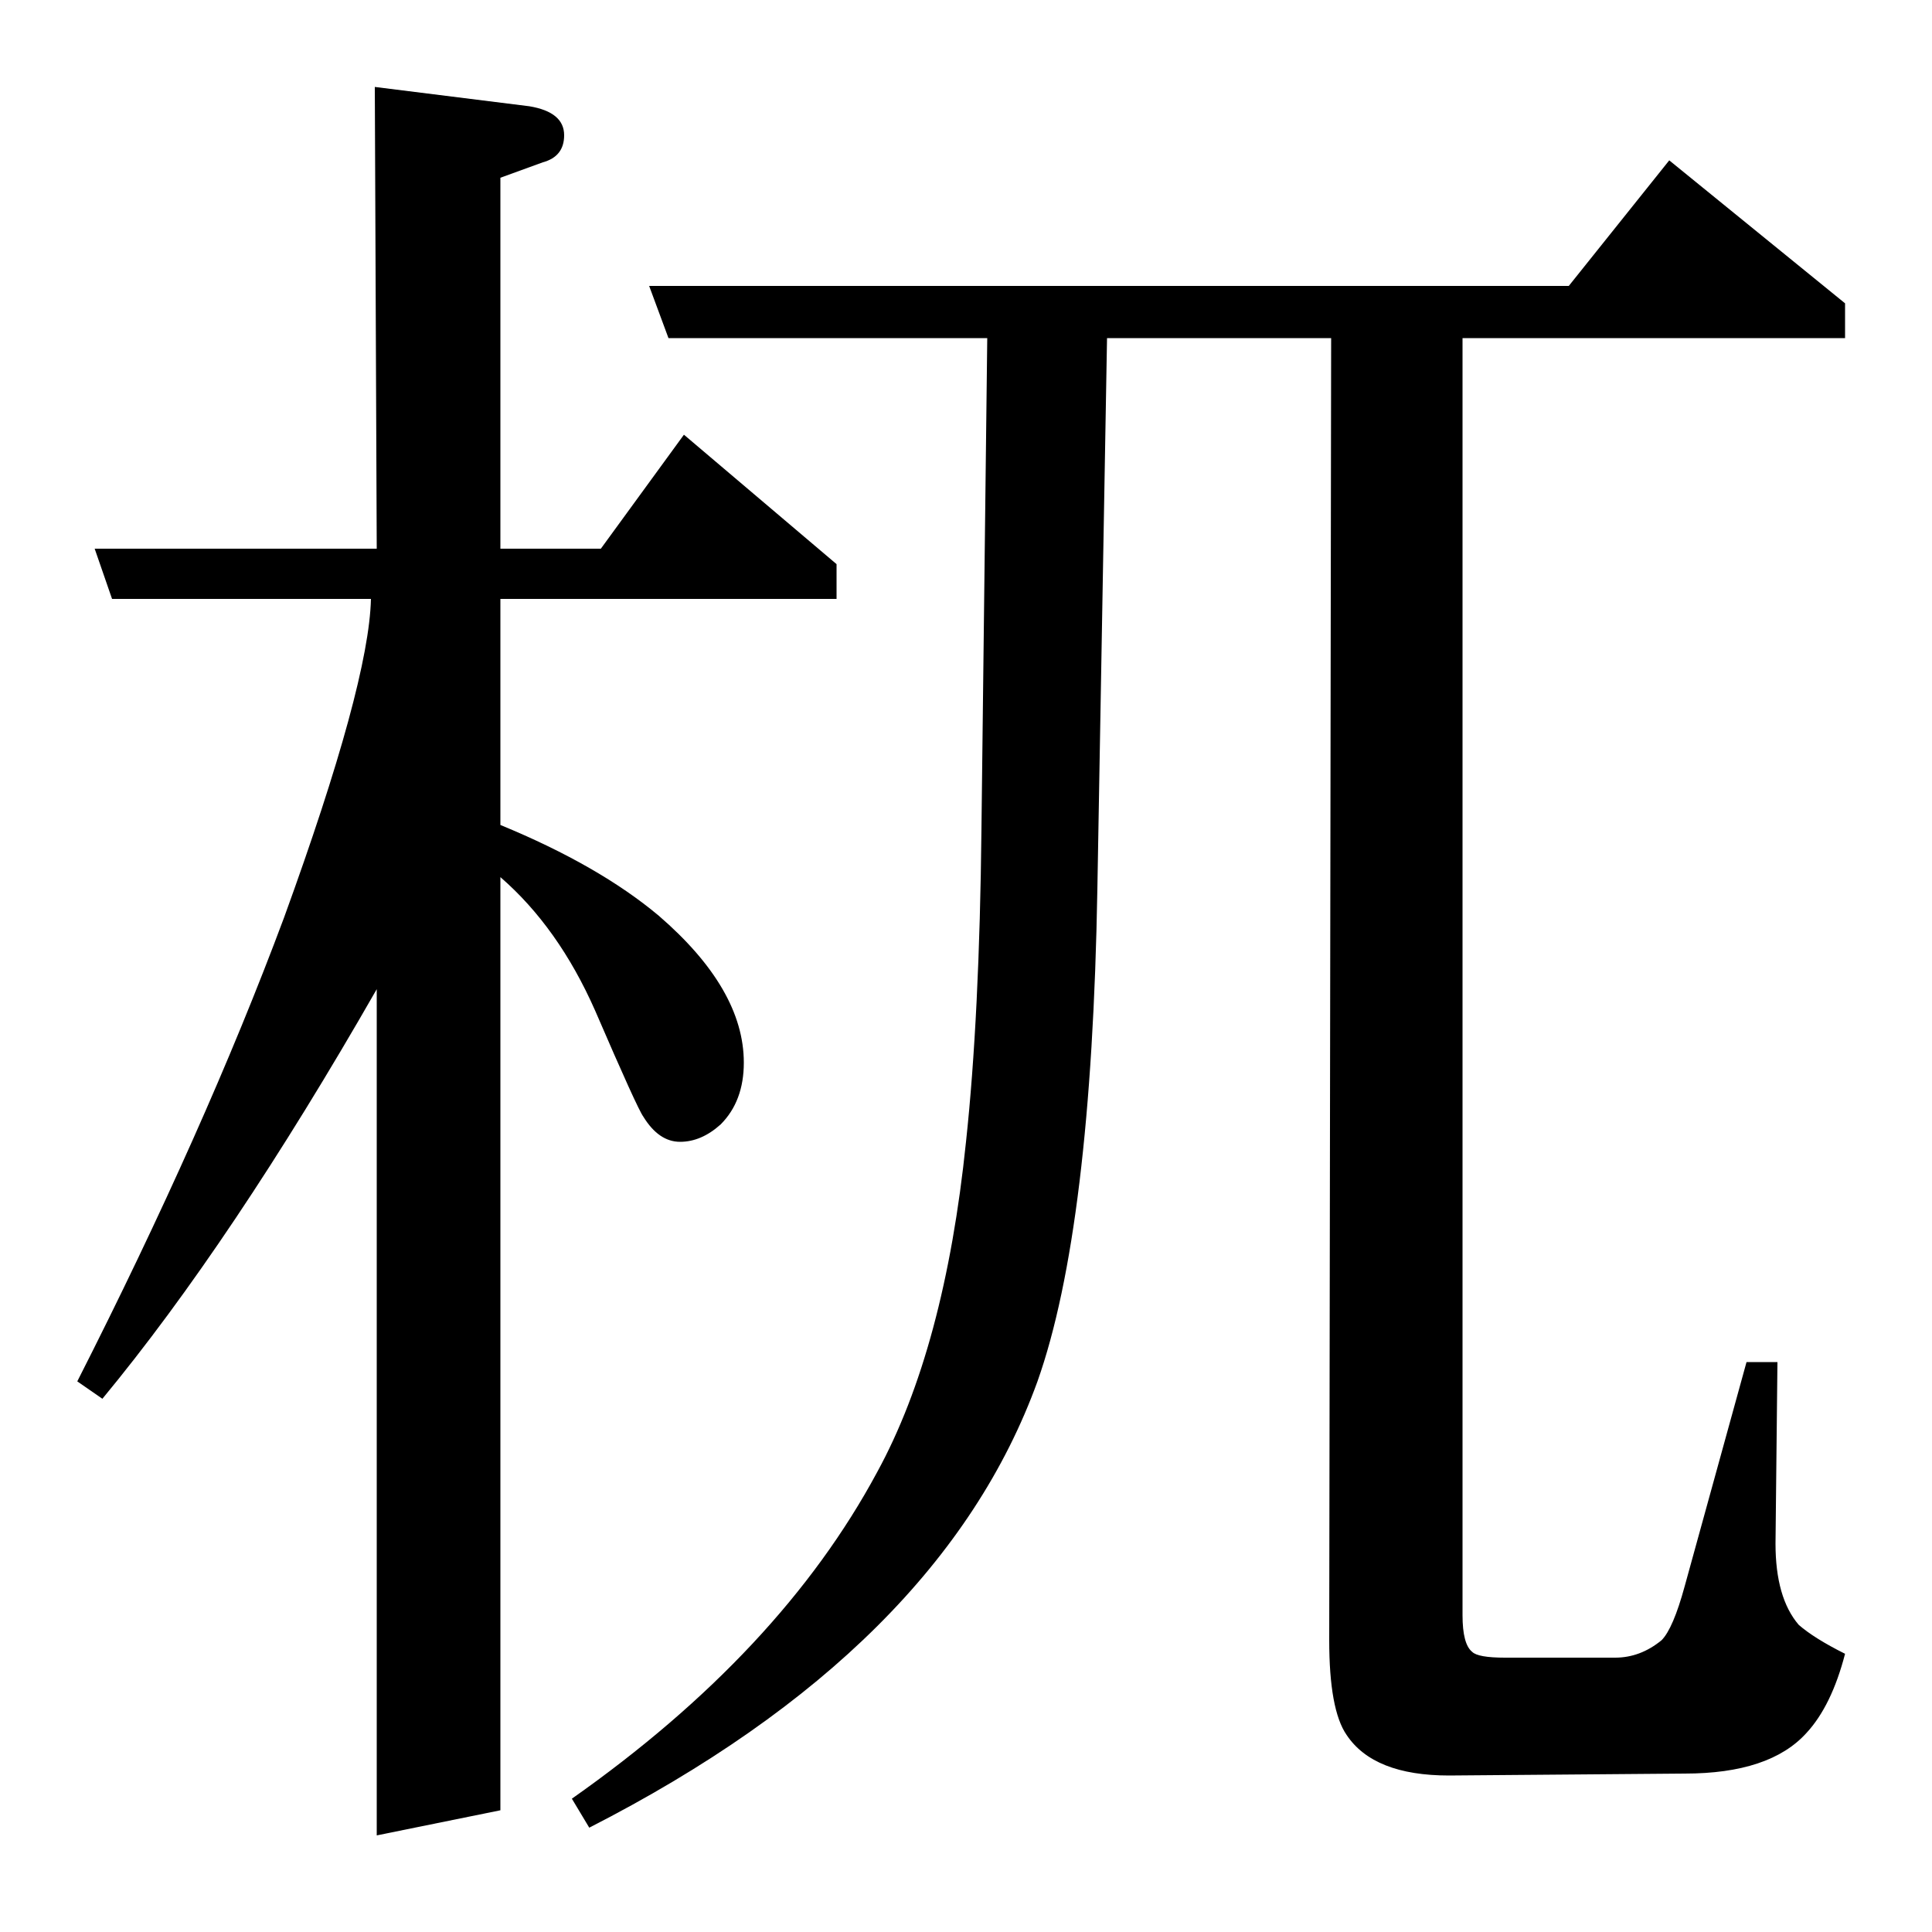 <?xml version="1.0" standalone="no"?>
<!DOCTYPE svg PUBLIC "-//W3C//DTD SVG 1.1//EN" "http://www.w3.org/Graphics/SVG/1.1/DTD/svg11.dtd" >
<svg xmlns="http://www.w3.org/2000/svg" xmlns:xlink="http://www.w3.org/1999/xlink" version="1.1" viewBox="0 -120 1000 1000">
  <g transform="matrix(1 0 0 -1 0 880)">
   <path fill="currentColor"
d="M40 285q66 130 107 240q44 121 45 165h-134l-9 26h146l-1 239l80 -10q18 -3 18 -15q0 -11 -11 -14l-22 -8v-192h52l43 59l79 -67v-18h-174v-117q51 -21 82 -47q44 -38 44 -76q0 -20 -12 -32q-10 -9 -21 -9t-19 13q-3 4 -25 55q-19 43 -49 69v-483l-64 -13v438
q-75 -131 -142 -212zM296 69q108 76 158 169q35 64 46 171q7 65 8 162l3 254h-165l-10 27h476l52 65l91 -74v-18h-198v-661q0 -15 5 -19q3 -3 17 -3h57q13 0 24 9q6 6 12 28l32 116h16l-1 -94q0 -28 12 -42q8 -7 24 -15q-7 -27 -20 -41q-19 -21 -63 -21l-122 -1
q-39 0 -53 21q-9 13 -9 49l1 674h-116l-5 -285q-3 -176 -31 -255q-50 -138 -232 -231z" />
  </g>

</svg>

